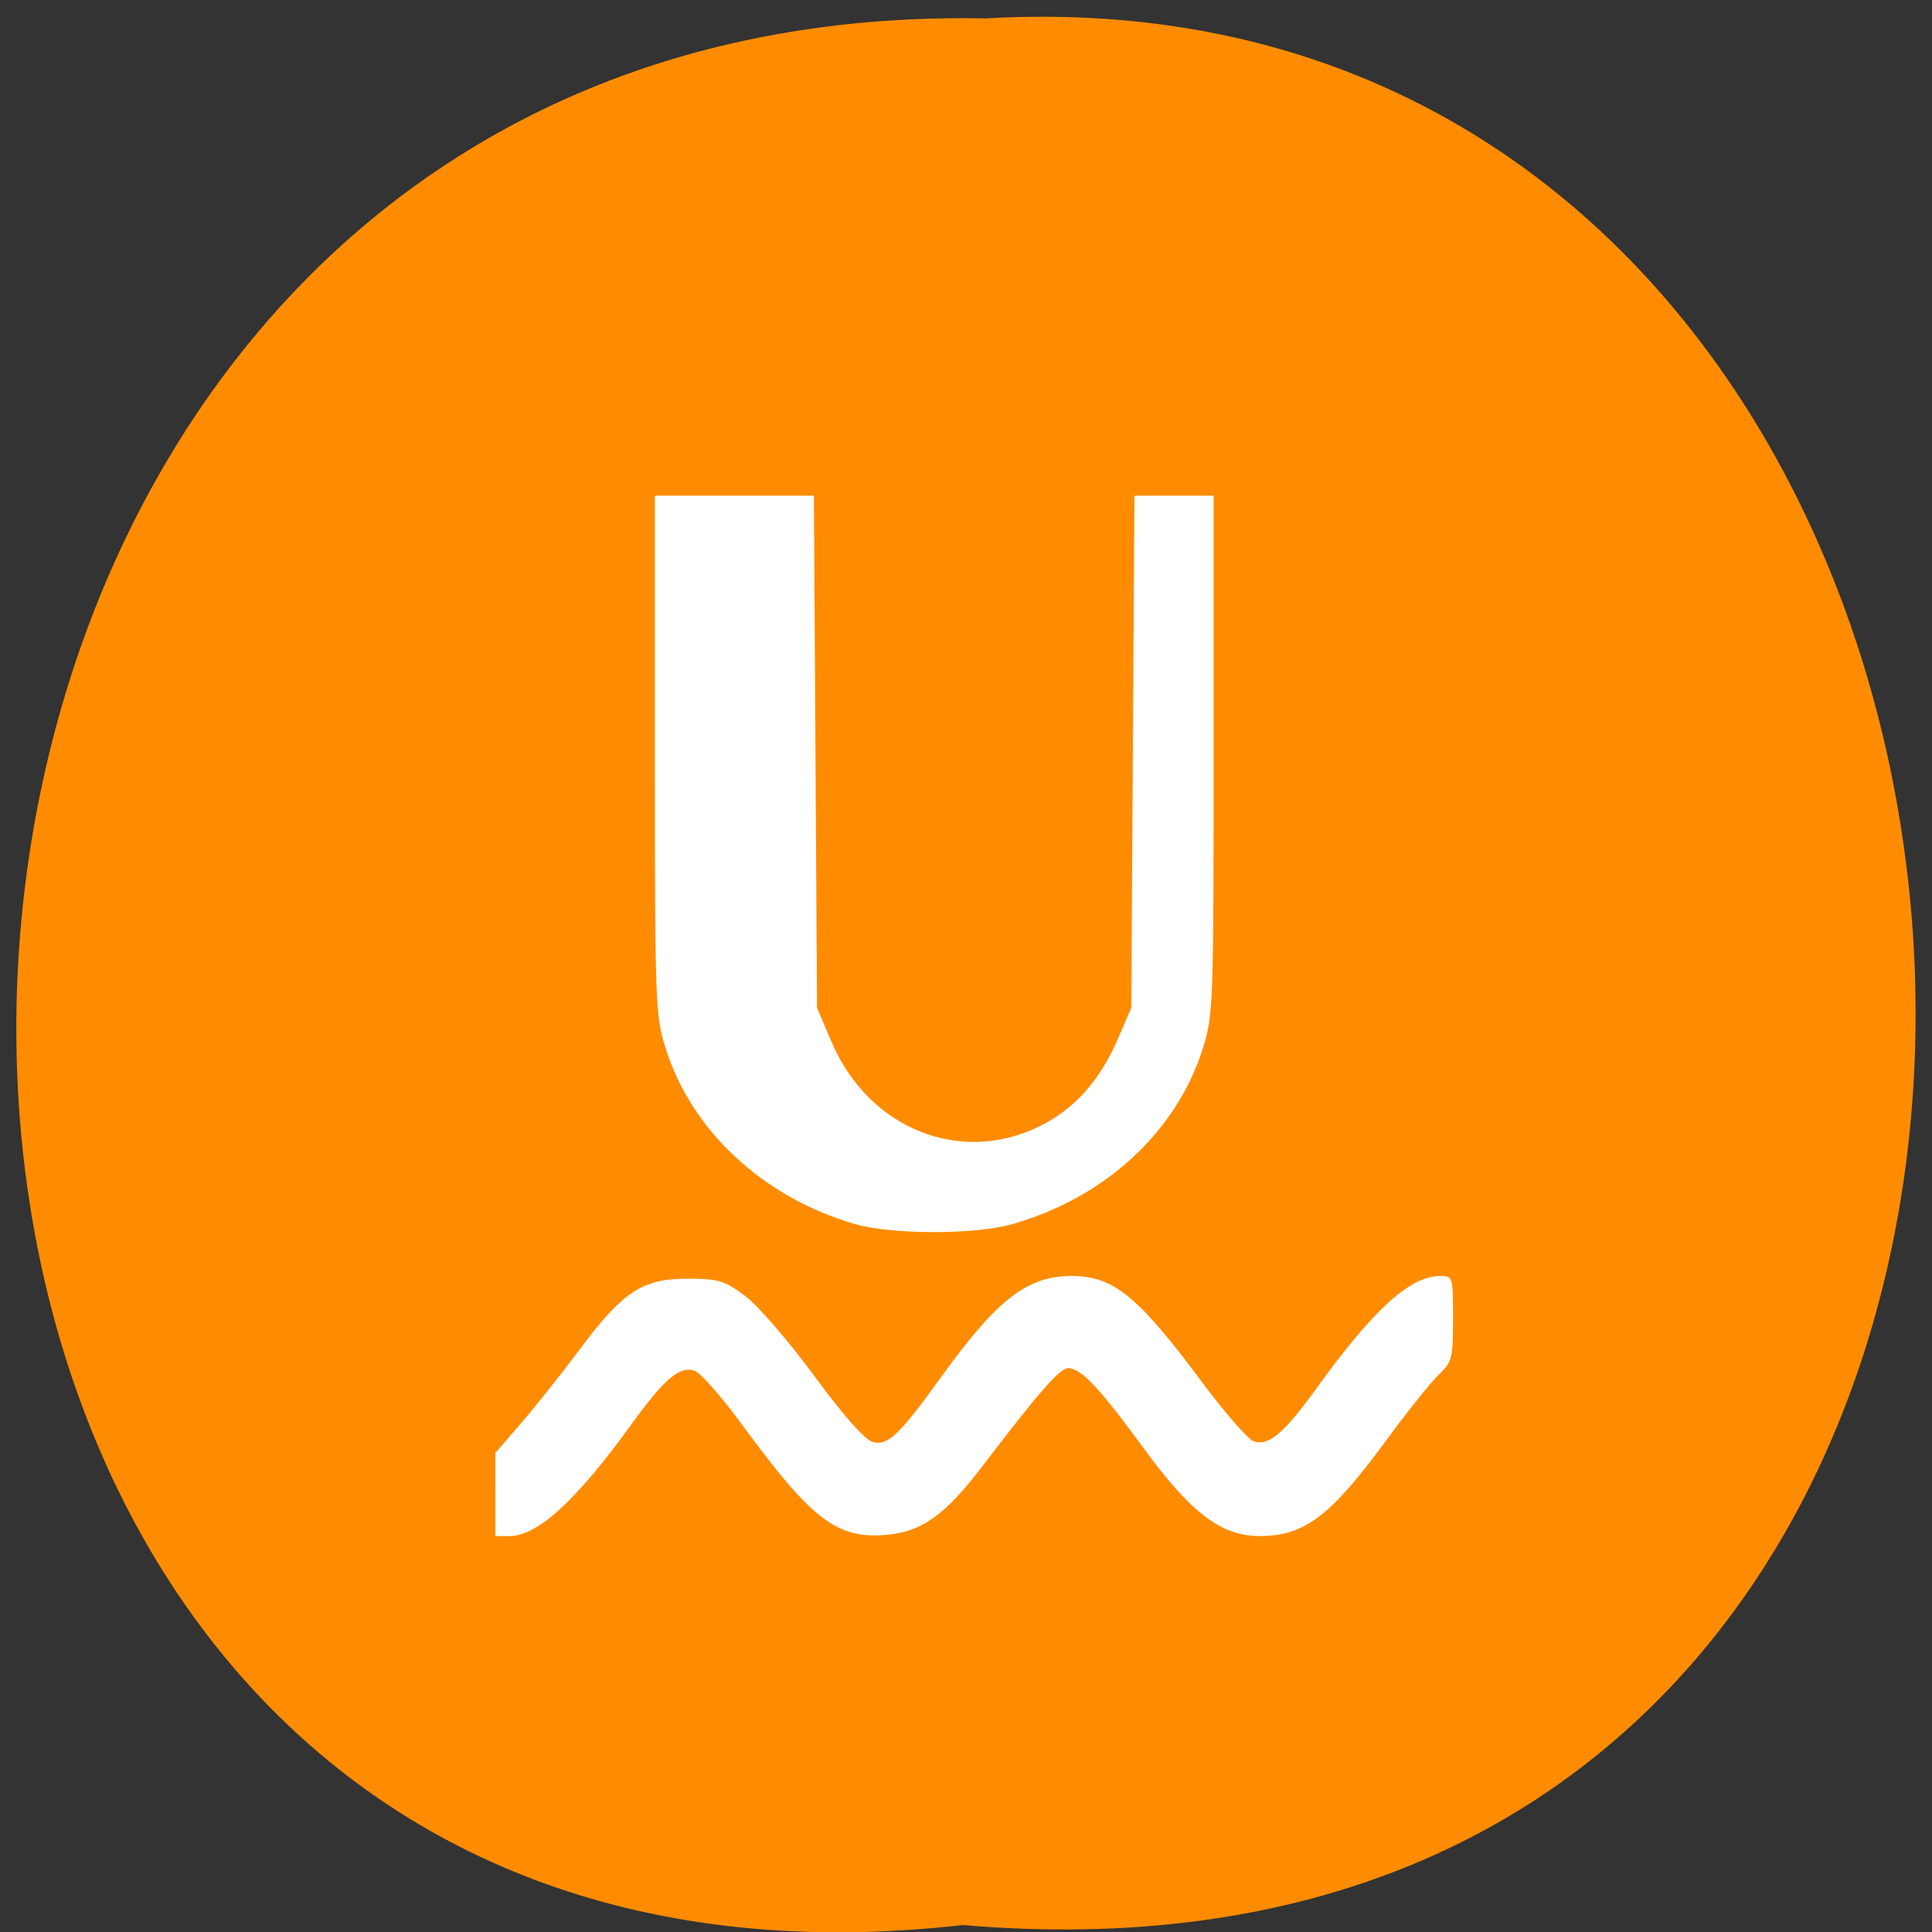 <svg xmlns="http://www.w3.org/2000/svg" xmlns:xlink="http://www.w3.org/1999/xlink" viewBox="0 0 256 256"><rect x="0" y="0" width="256" height="256" fill="#333333" stroke="none"/><defs><path d="m 245.46 129.52 l -97.89 -96.9 c -5.556 -5.502 -16.222 -11.873 -23.7 -14.16 l -39.518 -12.08 c -7.479 -2.286 -18.1 0.391 -23.599 5.948 l -13.441 13.578 c -5.5 5.559 -14.502 14.653 -20 20.21 l -13.44 13.579 c -5.5 5.558 -8.07 16.206 -5.706 23.658 l 12.483 39.39 c 2.363 7.456 8.843 18.06 14.399 23.556 l 97.89 96.9 c 5.558 5.502 14.605 5.455 20.1 -0.101 l 36.26 -36.63 c 5.504 -5.559 14.503 -14.651 20 -20.21 l 36.26 -36.629 c 5.502 -5.56 5.455 -14.606 -0.101 -20.11 z m -178.09 -50.74 c -7.198 0 -13.03 -5.835 -13.03 -13.03 0 -7.197 5.835 -13.03 13.03 -13.03 7.197 0 13.03 5.835 13.03 13.03 -0.001 7.198 -5.836 13.03 -13.03 13.03 z" id="0"/><use id="1" xlink:href="#0"/><clipPath id="2"><use xlink:href="#0"/></clipPath><clipPath clip-path="url(#2)"><use xlink:href="#1"/></clipPath><clipPath clip-path="url(#2)"><use xlink:href="#1"/></clipPath></defs><g fill="#ff8c00" color="#000"><path d="m 128.42 795.13 c 168.87 -19.553 166.53 260.33 -3.01 257.01 -157.67 9.224 -171.9 -272.26 3.01 -257.01 z" transform="matrix(-1 0 0 -0.983 255.99 1036.69)"/></g><g fill="#fff"><path d="m 12.475 295.53 v -7.66 l 5.25 -5.598 c 2.887 -3.079 8.06 -9.08 11.502 -13.328 8.786 -10.861 12.7 -13.255 21.674 -13.255 6.339 0 7.554 0.334 11.708 3.219 2.549 1.77 8.779 8.41 13.844 14.755 5.837 7.311 10.111 11.762 11.671 12.154 3.05 0.765 5.278 -1.191 13.939 -12.236 11.06 -14.11 17.1 -18.39 25.919 -18.39 8.427 0 13.296 3.65 26.25 19.68 4.525 5.599 9.153 10.474 10.284 10.833 2.962 0.94 6.04 -1.449 12.555 -9.753 11.527 -14.686 18.801 -20.76 24.863 -20.76 2.504 0 2.54 0.112 2.54 7.835 0 7.419 -0.157 7.974 -2.957 10.469 -1.626 1.449 -6.324 6.864 -10.439 12.03 -11.163 14.02 -16.418 17.672 -25.419 17.654 -7.674 -0.015 -13.697 -4.223 -23.23 -16.233 -8.863 -11.161 -12.539 -14.745 -15.13 -14.752 -1.632 -0.005 -5.987 4.584 -17.08 17.995 -7.585 9.171 -12.324 12.27 -19.564 12.794 -9.73 0.704 -14.776 -2.866 -28.603 -20.234 -4.114 -5.167 -8.423 -9.695 -9.576 -10.06 -3.01 -0.954 -6.04 1.395 -12.598 9.741 -11.188 14.247 -18.904 20.76 -24.596 20.76 h -2.804 v -7.66 z m 72 -49.949 c -18.383 -4.935 -32.734 -17.264 -37.899 -32.559 c -2.02 -5.977 -2.101 -8.096 -2.101 -54.03 v -47.806 h 15.938 h 15.938 l 0.312 47.25 l 0.312 47.25 l 2.892 6.262 c 7.362 15.942 25.618 22.834 41.548 15.685 7.137 -3.203 12.21 -8.403 15.925 -16.326 l 2.635 -5.62 l 0.312 -47.25 l 0.312 -47.25 h 7.938 h 7.938 v 47.806 c 0 45.931 -0.082 48.05 -2.101 54.03 -5.229 15.485 -19.676 27.77 -38.36 32.62 -7.527 1.954 -24.15 1.922 -31.54 -0.061 z" fill="#fff" transform="matrix(0.661 0 0 0.718 57.38 -14.15)"/></g></svg>